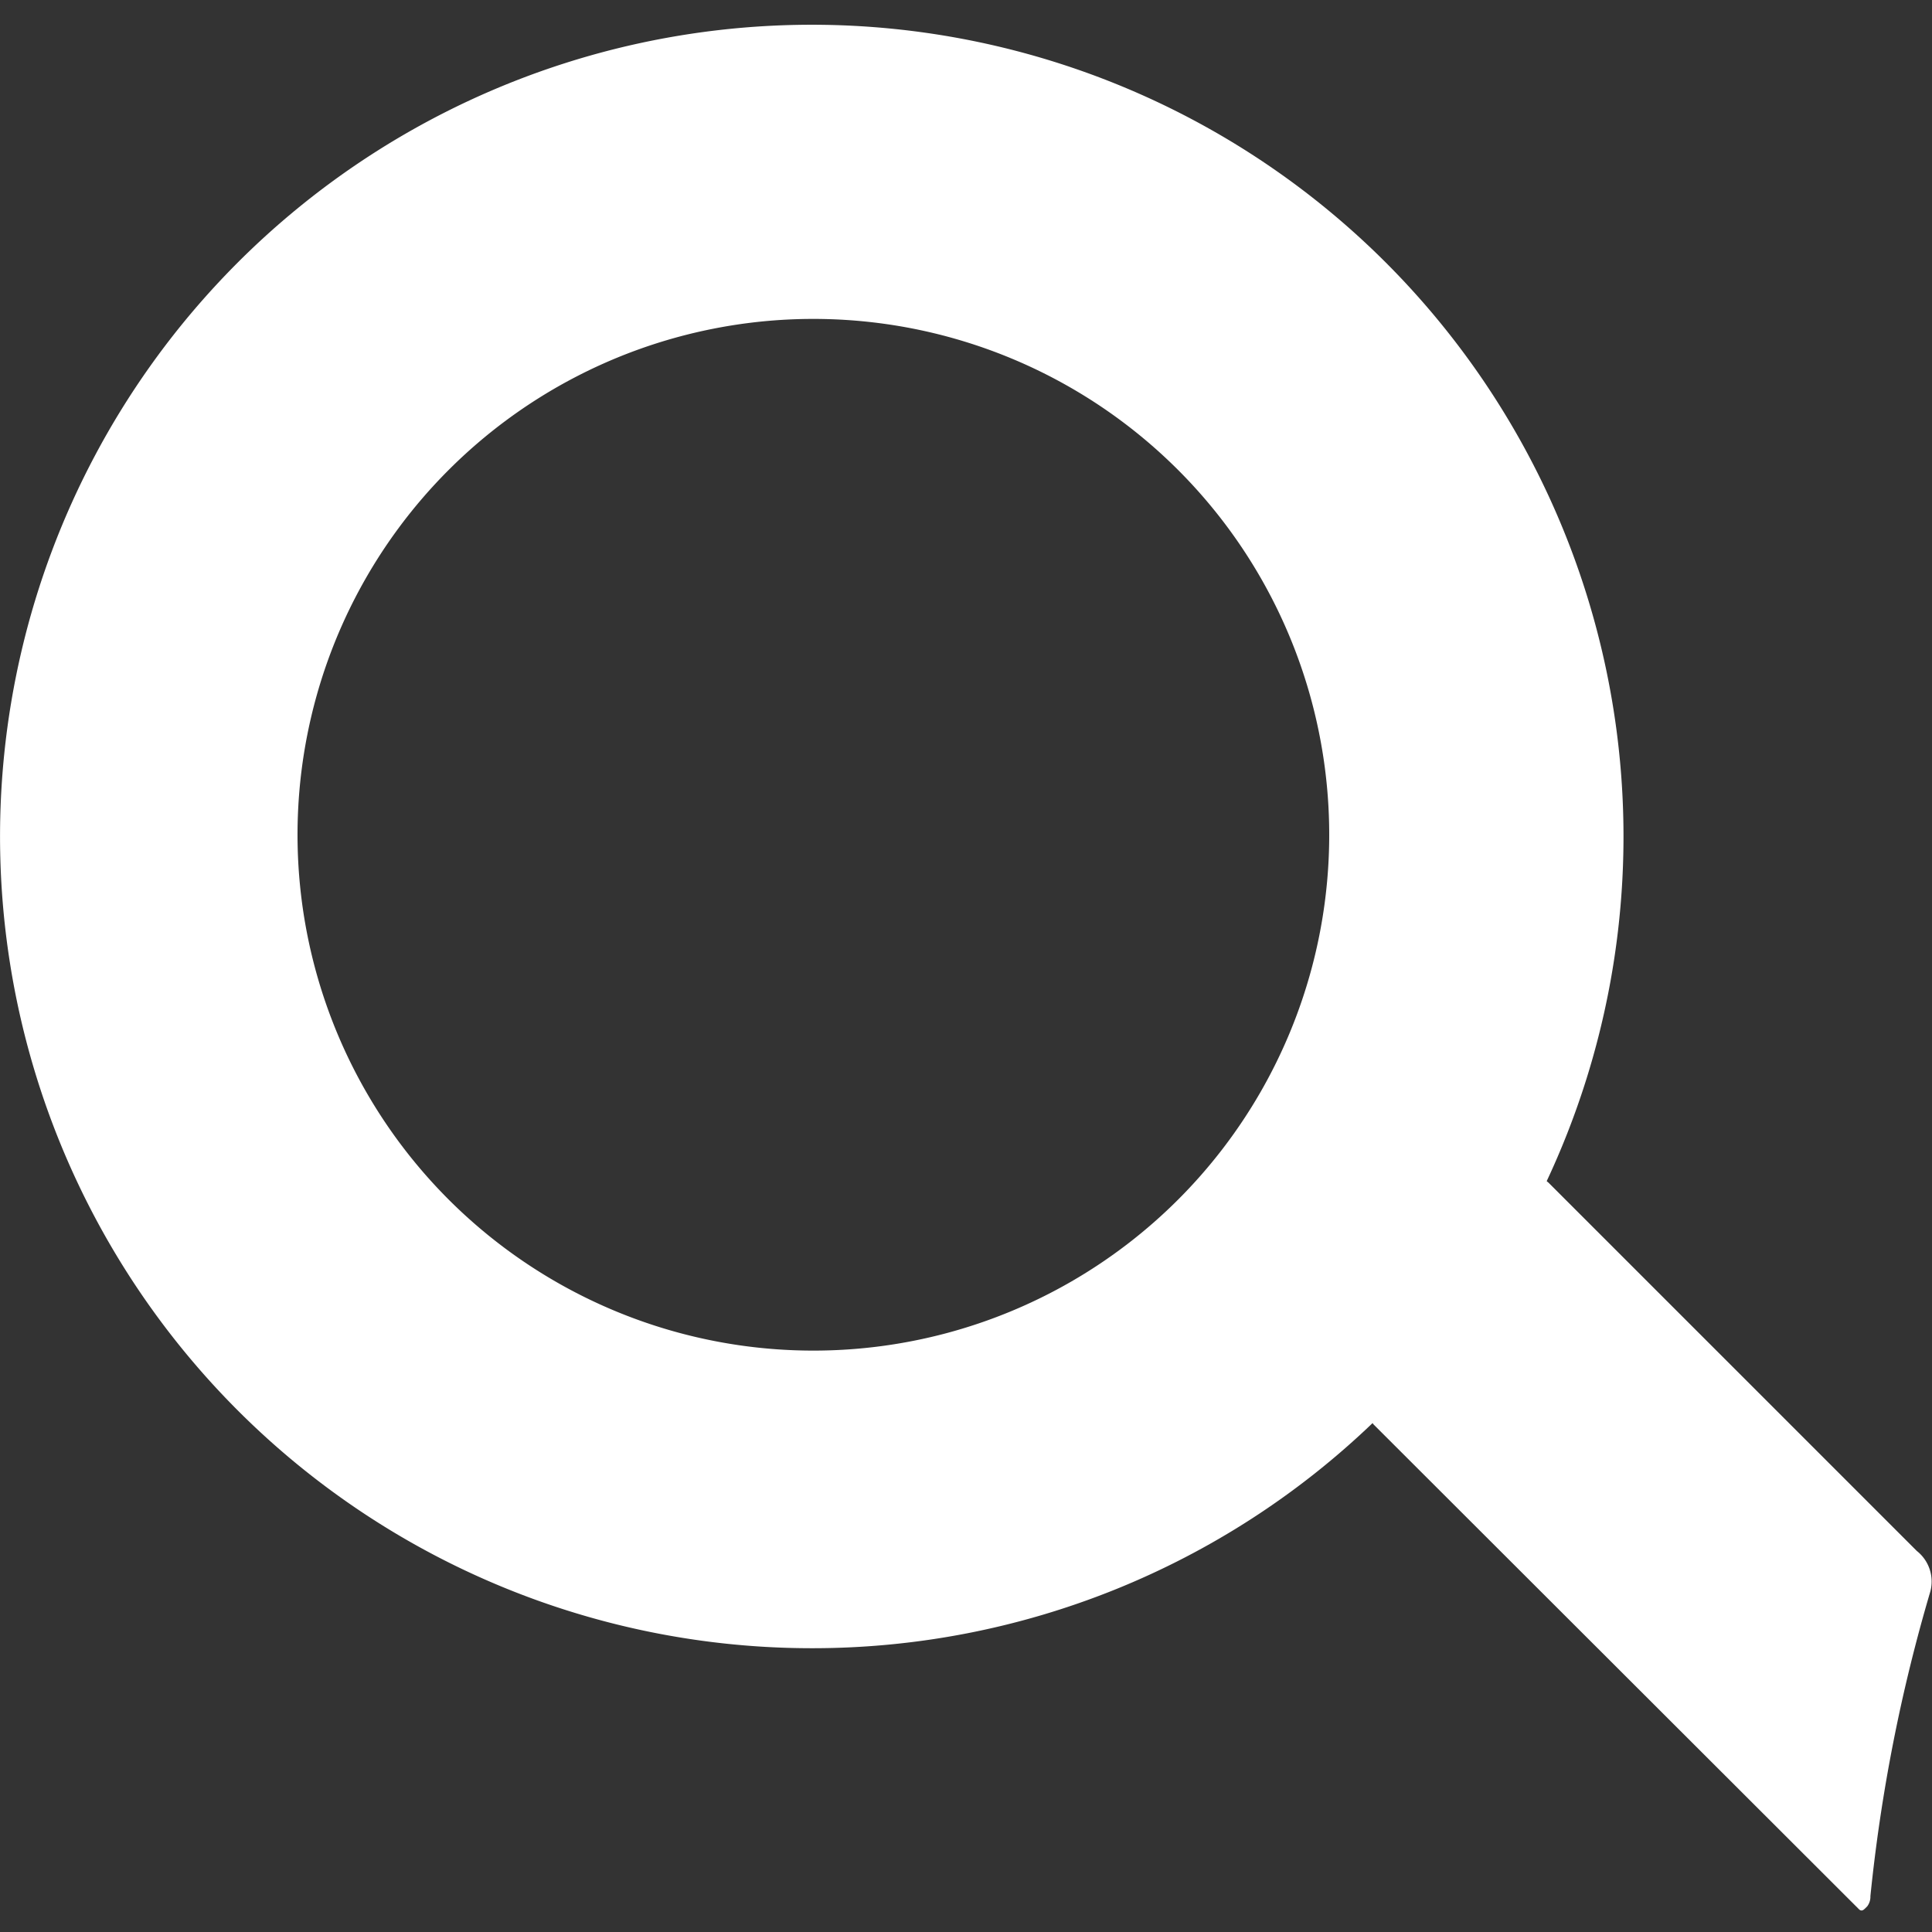 <svg
  width="100%"
  height="100%"
  viewBox="0 0 100 100"
  preserveAspectRatio="xMaxYMax"
  xmlns="http://www.w3.org/2000/svg"
>
  <rect x="0" y="0" width="100" height="100" fill="#333333" stroke="none"/>
  <defs><style>.fill {fill: #fff;}</style></defs>
  <path class="fill" d="M99.216,80.279,80.157,61.221c-.035-.035-.067-.052-.1-.086A42.015,42.015,0,1,0,42.1,85.311,41.87,41.87,0,0,0,71.044,73.659c.019.019.031.049.049.067l25.14,25.109c.125.106.219.031.319-.069l.1-.1a.828.828,0,0,0,.16-.523,86.371,86.371,0,0,1,3.1-15.762A2.013,2.013,0,0,0,99.216,80.279ZM42.1,69.907a26.7,26.7,0,1,1,26.7-26.695A26.694,26.694,0,0,1,42.1,69.907Z"/>
</svg>

